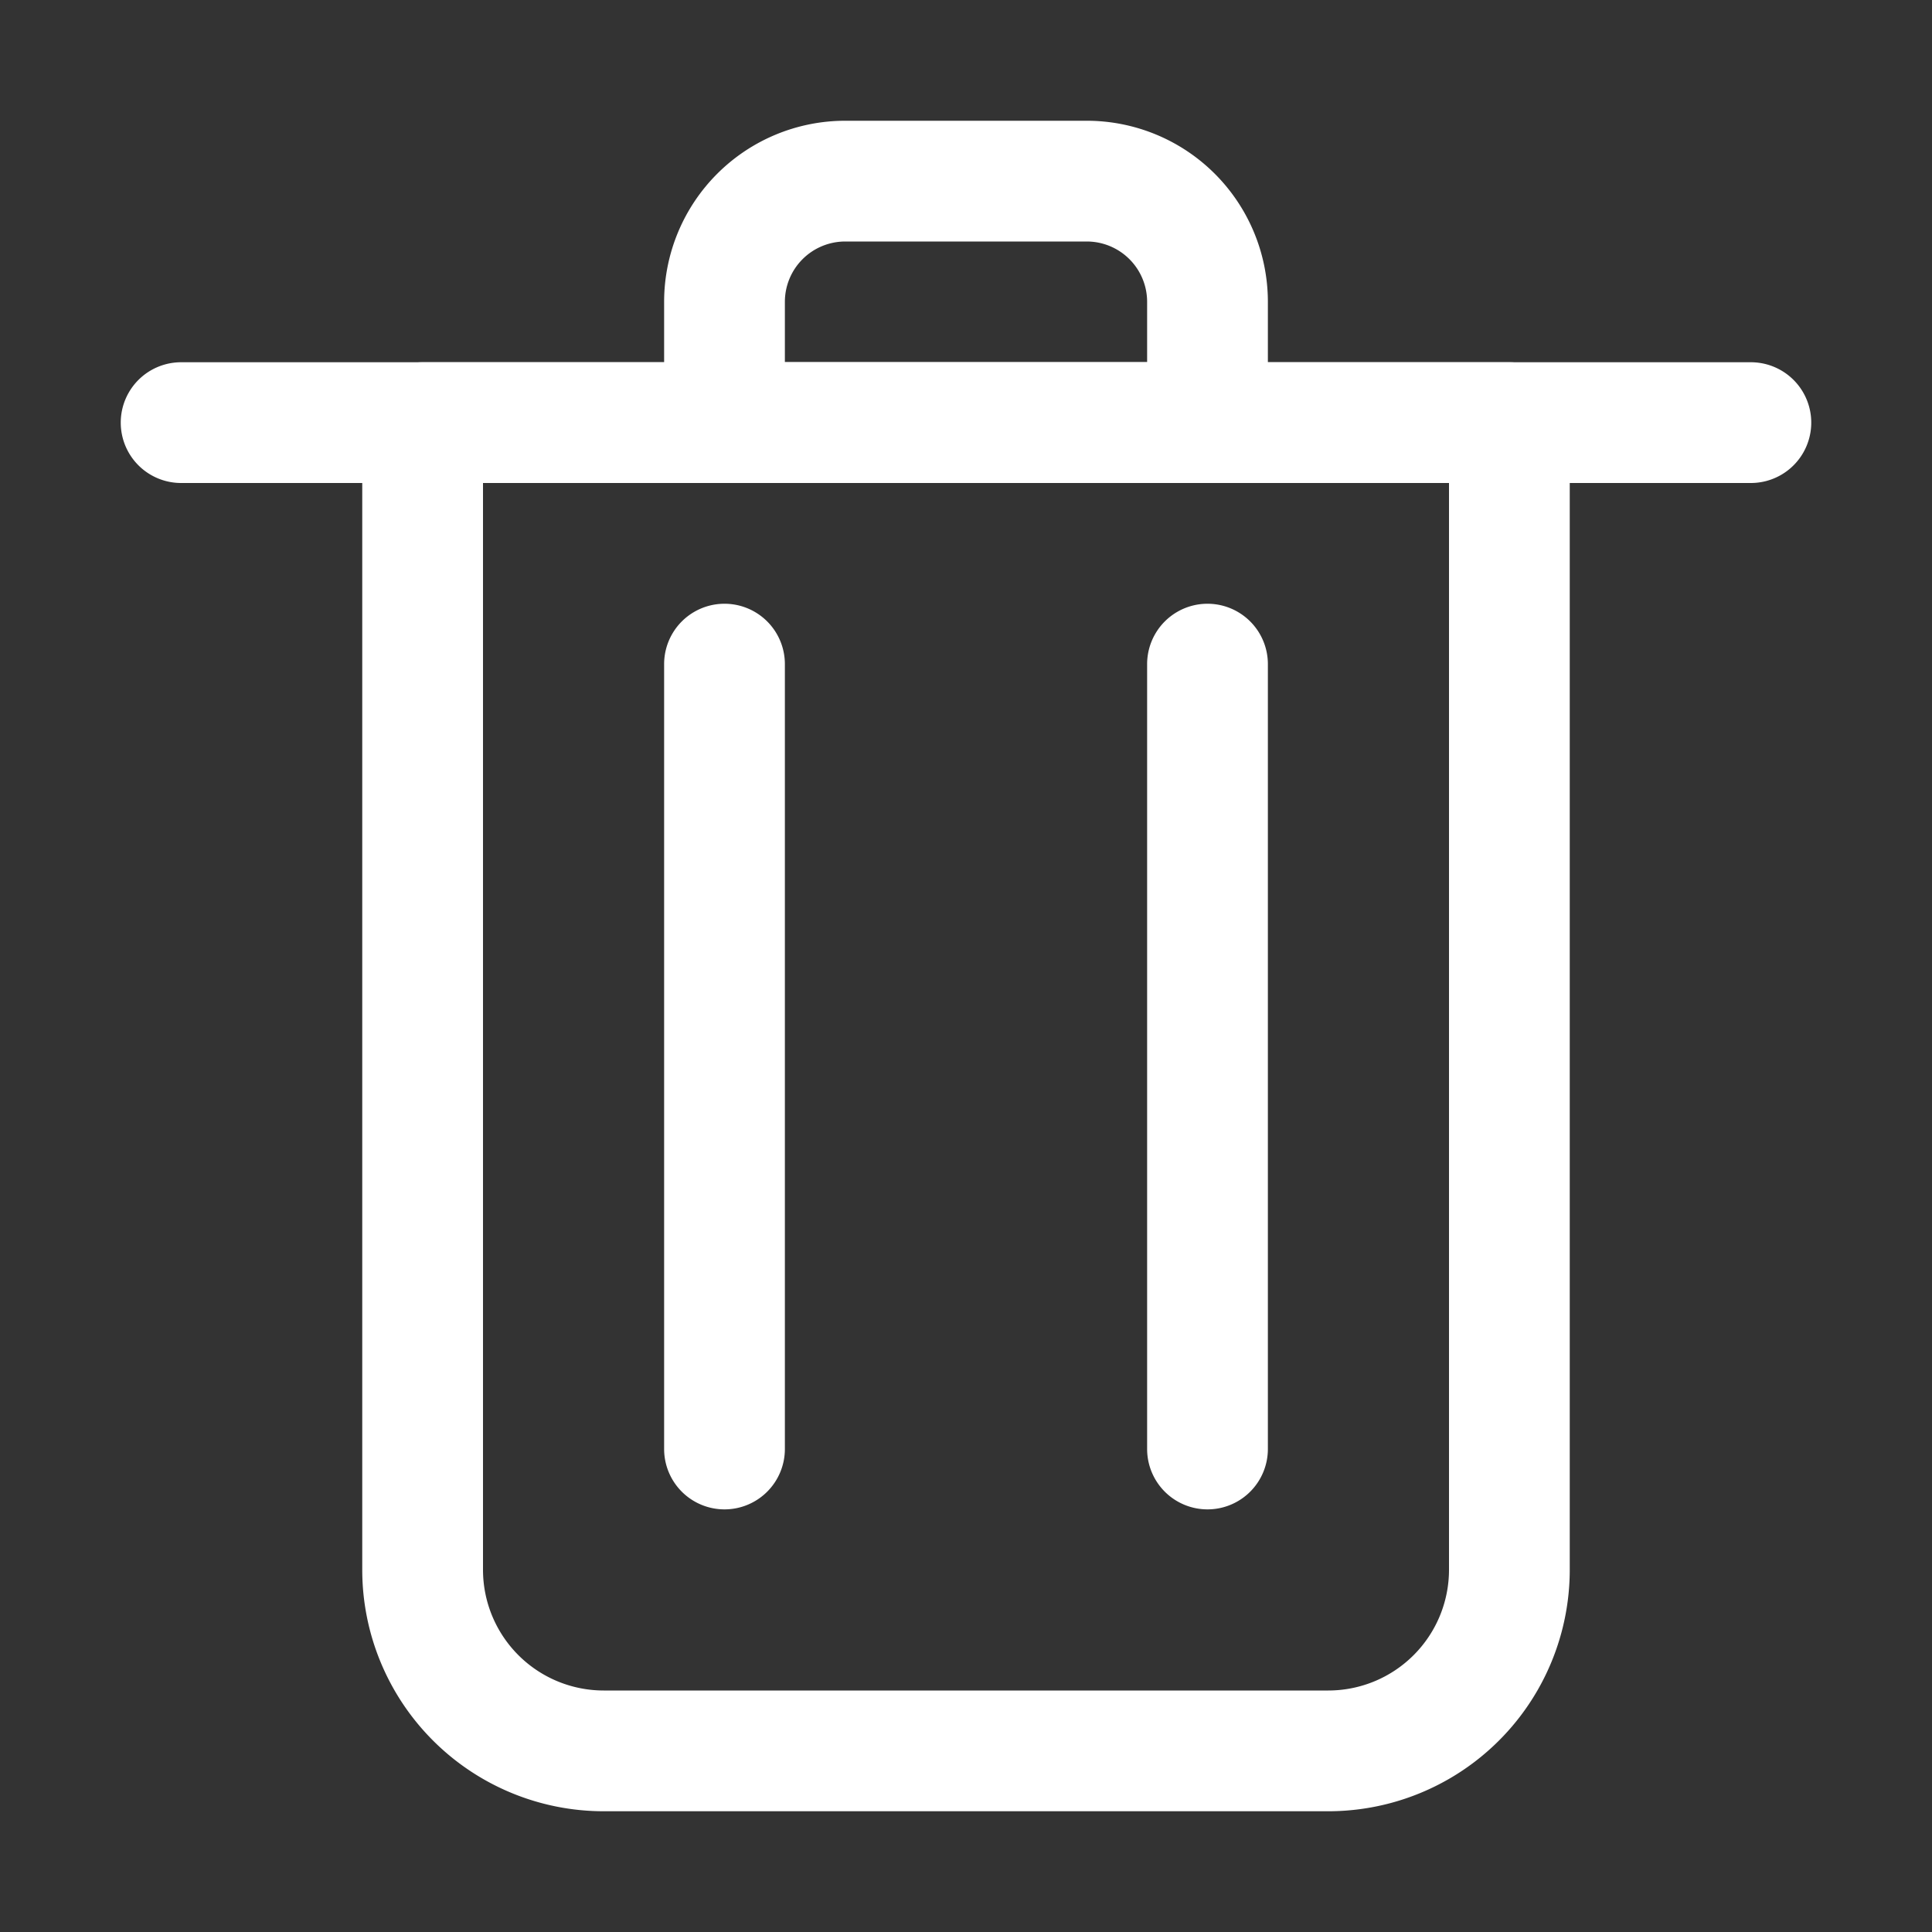 <svg height='100px' width='100px'  fill="#ffffff" xmlns="http://www.w3.org/2000/svg" viewBox="0 0 32 32" x="0px" y="0px"><rect x="0" y="0" width="32" height="32" fill="#333333" stroke="none"/><title>Artboard 40</title><g data-name="Layer 25"><path d="M22,30H10a4,4,0,0,1-4-4V7A1,1,0,0,1,7,6H25a1,1,0,0,1,1,1V26A4,4,0,0,1,22,30ZM8,8V26a2,2,0,0,0,2,2H22a2,2,0,0,0,2-2V8Z"></path><path d="M29,8H3A1,1,0,0,1,3,6H29a1,1,0,0,1,0,2Z"></path><path d="M20,8H12a1,1,0,0,1-1-1V5a3,3,0,0,1,3-3h4a3,3,0,0,1,3,3V7A1,1,0,0,1,20,8ZM13,6h6V5a1,1,0,0,0-1-1H14a1,1,0,0,0-1,1Z"></path><path d="M12,25a1,1,0,0,1-1-1V11a1,1,0,0,1,2,0V24A1,1,0,0,1,12,25Z"></path><path d="M20,25a1,1,0,0,1-1-1V11a1,1,0,0,1,2,0V24A1,1,0,0,1,20,25Z"></path></g></svg>